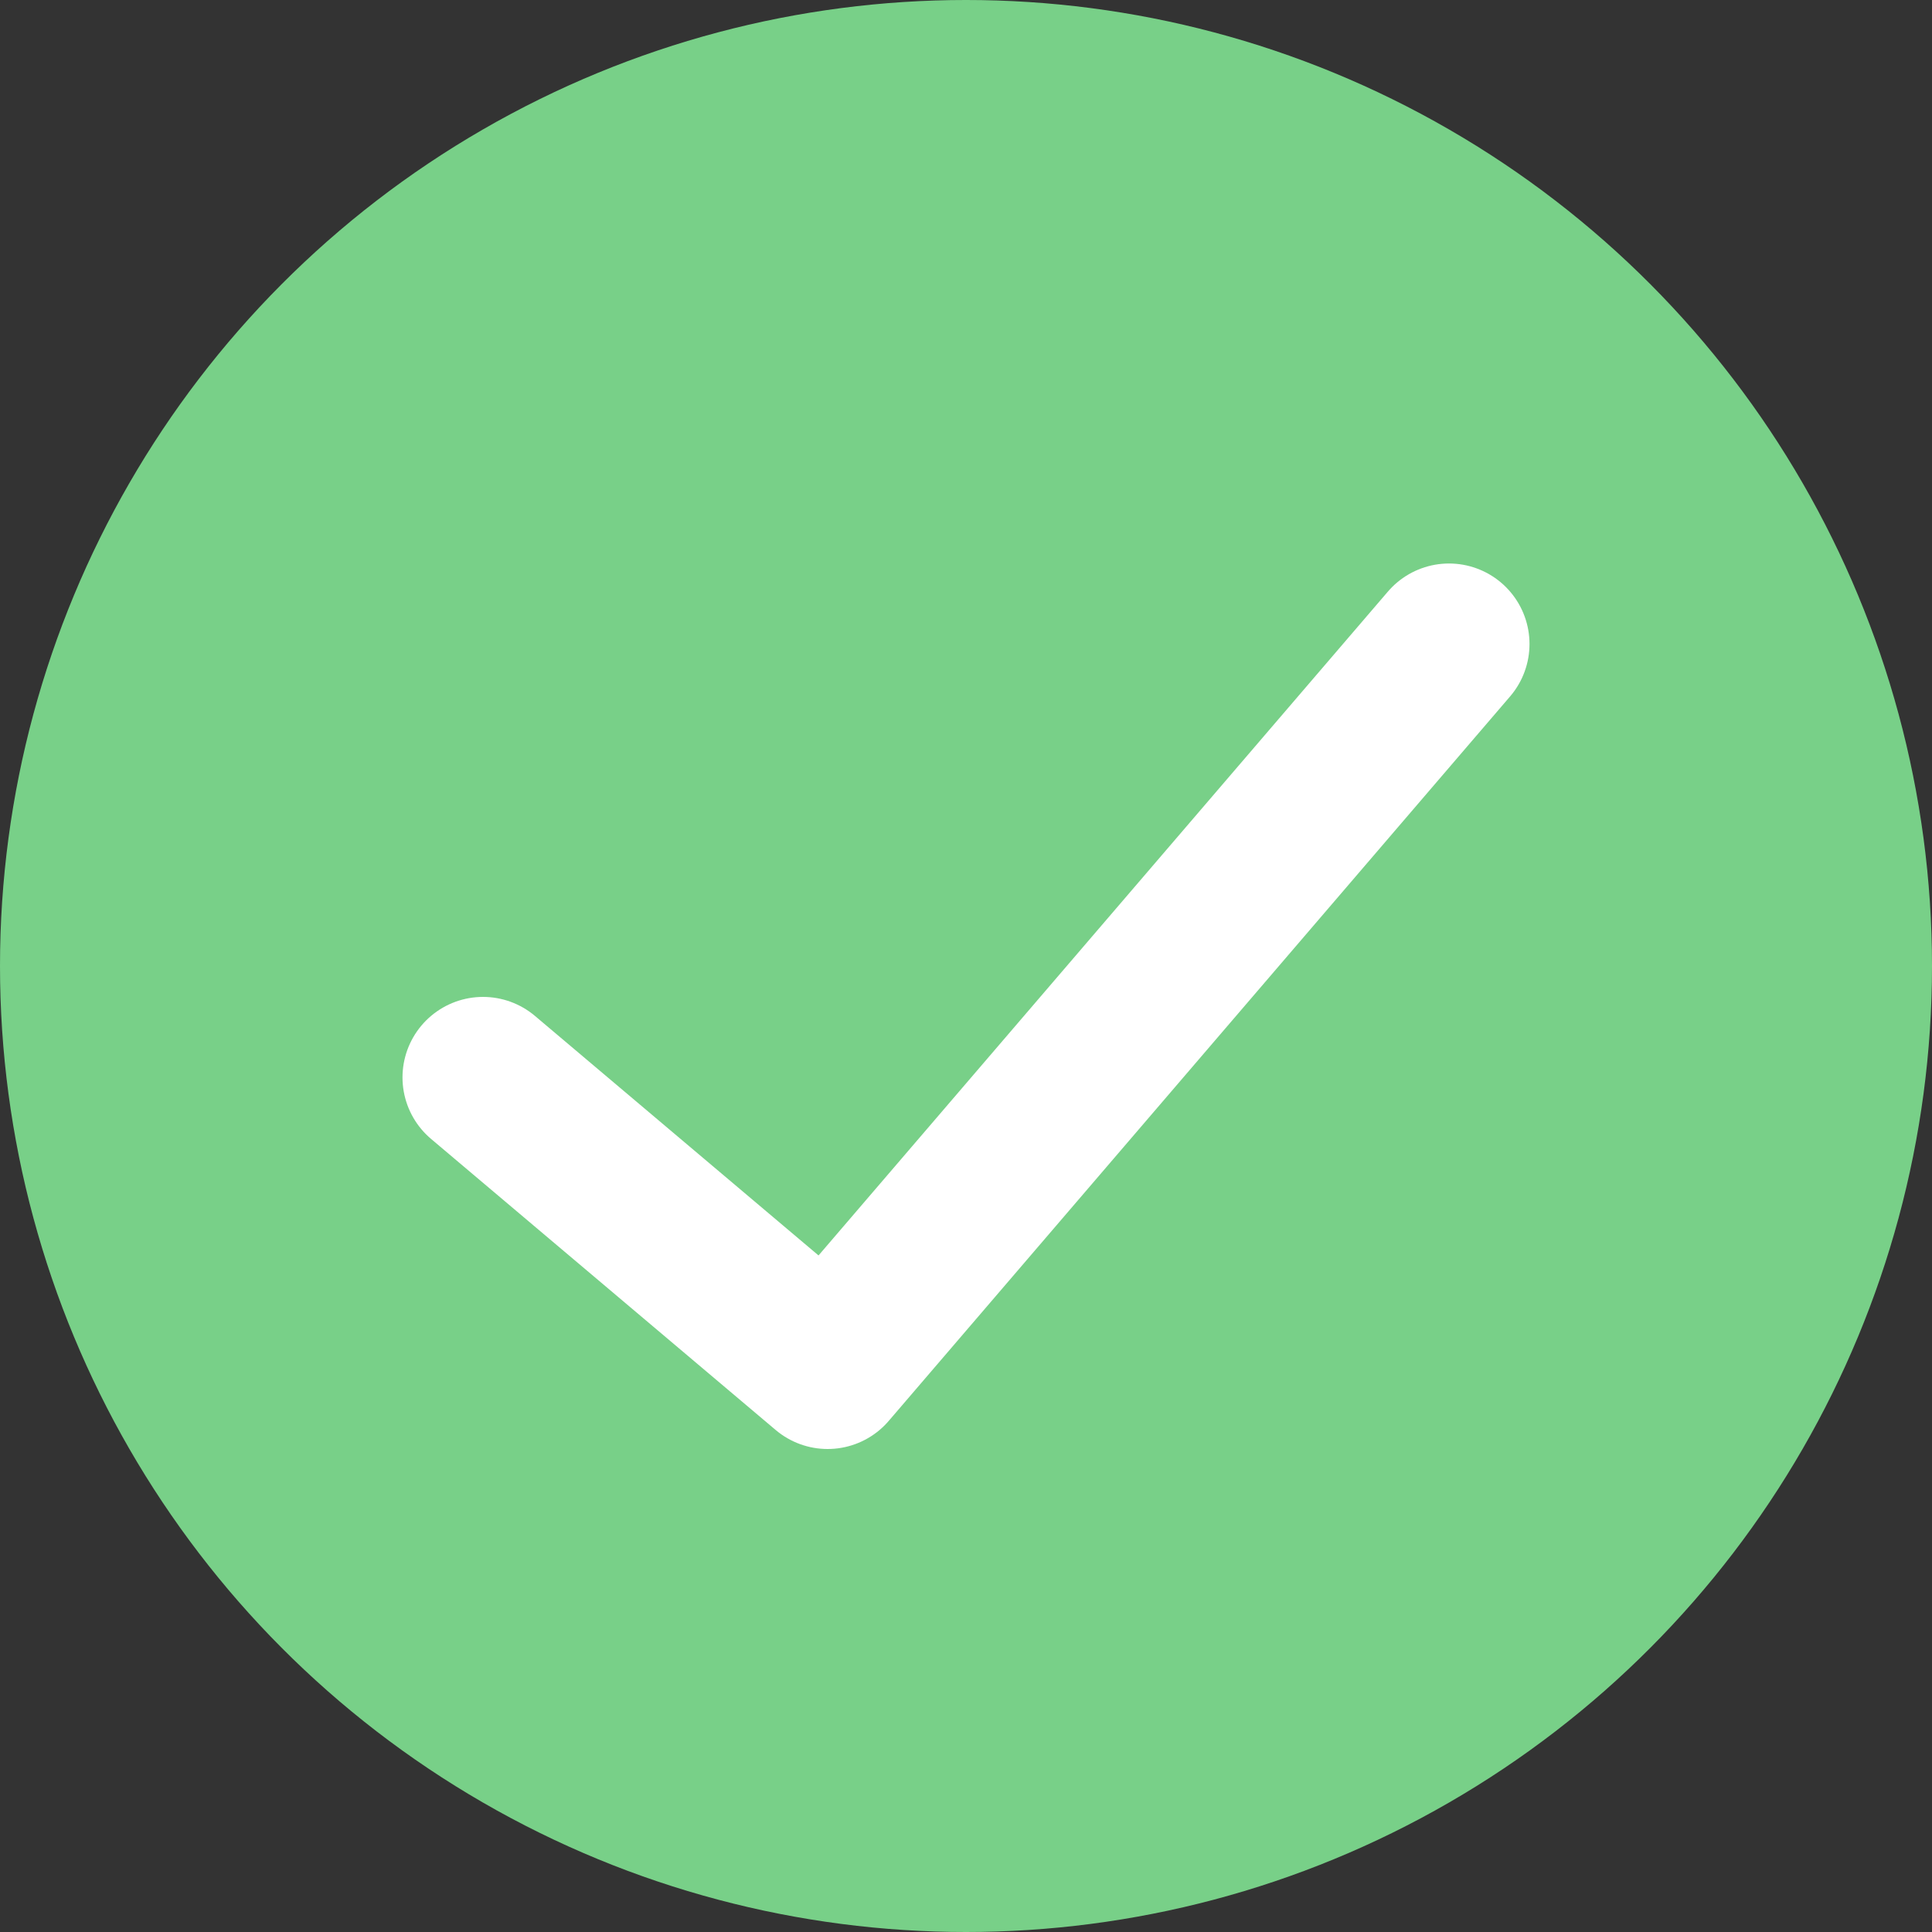 <?xml version="1.0" encoding="UTF-8"?>
<svg width="24px" height="24px" viewBox="0 0 24 24" version="1.1" xmlns="http://www.w3.org/2000/svg" xmlns:xlink="http://www.w3.org/1999/xlink">
    <rect x="0" y="0" width="24" height="24" fill="#333333" stroke="none"/>
    <!-- Generator: Sketch 52.4 (67378) - http://www.bohemiancoding.com/sketch -->
    <title>Group 10</title>
    <desc>Created with Sketch.</desc>
    <g id="design" stroke="none" stroke-width="1" fill="none" fill-rule="evenodd">
        <g id="01-03-hw-wallet" transform="translate(-1052, -321)">
            <g id="Group-7" transform="translate(1052, 320)">
                <g id="Group-9">
                    <g id="Group-10" transform="translate(0, 1)">
                        <circle id="Oval" fill="#78D088" cx="12" cy="12" r="12"></circle>
                        <polyline id="Path-4" stroke="#FFFFFF" stroke-width="2" stroke-linecap="round" stroke-linejoin="round" points="6 13.384 10.281 17 18 8"></polyline>
                    </g>
                </g>
            </g>
        </g>
    </g>
</svg>